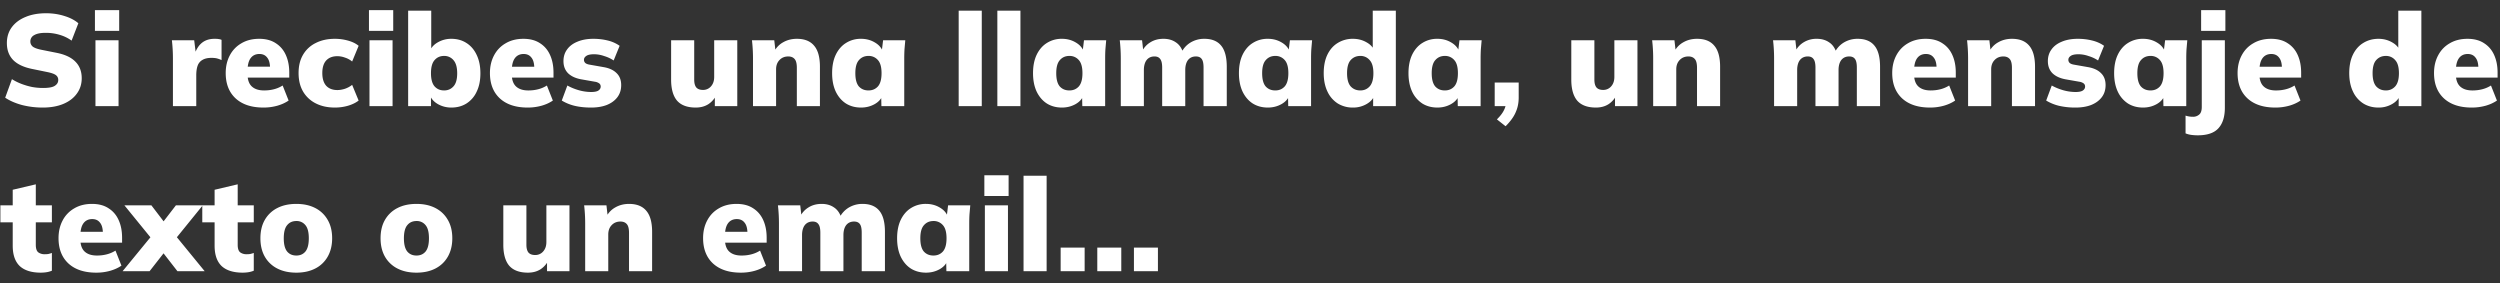 <svg width="212" height="24" viewBox="0 0 212 24" fill="none" xmlns="http://www.w3.org/2000/svg"><rect x="0" y="0" width="212" height="24" fill="#333333" stroke="none"/><path d="M3.63 9.121a7.062 7.062 0 01-1.782-.22C1.291 8.747.821 8.541.44 8.285l.572-1.573c.242.154.506.286.792.396.286.11.583.198.891.264.315.059.634.088.957.088.484 0 .818-.062 1.001-.187.19-.125.286-.286.286-.484a.482.482 0 00-.187-.407c-.125-.103-.36-.19-.704-.264l-1.342-.275c-.711-.147-1.243-.4-1.595-.759-.352-.367-.528-.843-.528-1.43 0-.513.136-.957.407-1.331.279-.381.667-.675 1.166-.88.499-.213 1.082-.319 1.749-.319.55 0 1.067.077 1.551.231.484.147.88.352 1.188.616l-.572 1.474a3.275 3.275 0 00-.99-.484 3.992 3.992 0 00-1.221-.176c-.425 0-.748.066-.968.198a.592.592 0 00-.319.539c0 .161.062.3.187.418.132.11.37.202.715.275l1.32.264c.711.14 1.243.389 1.595.748.36.36.539.829.539 1.408 0 .499-.14.935-.418 1.309-.271.374-.653.664-1.144.869-.491.205-1.07.308-1.738.308zM8.095 9V3.412h1.958V9H8.095zM8.05 2.62V.86h2.057v1.76H8.05zM14.664 9V4.941a13.464 13.464 0 00-.088-1.529h1.892l.209 1.716h-.297c.073-.418.19-.763.352-1.034.16-.271.363-.473.605-.605.241-.132.527-.198.858-.198.154 0 .267.007.34.022.081.007.166.03.253.066v1.716a2.284 2.284 0 00-.44-.154 2.262 2.262 0 00-.428-.033c-.301 0-.547.055-.738.165a.911.911 0 00-.417.484c-.081.22-.122.502-.122.847V9h-1.98zm7.677.121c-1.012 0-1.8-.26-2.365-.781-.558-.52-.836-1.236-.836-2.145 0-.565.117-1.067.352-1.507a2.51 2.51 0 01.99-1.023c.425-.25.924-.374 1.496-.374.564 0 1.034.125 1.408.374.381.242.667.58.858 1.012.19.425.286.92.286 1.485v.418h-3.751v-.924h2.31l-.187.154c0-.418-.081-.726-.242-.924-.154-.205-.374-.308-.66-.308-.33 0-.583.125-.76.374-.168.242-.252.609-.252 1.1v.198c0 .491.12.85.363 1.078.242.227.59.341 1.045.341.293 0 .568-.033.825-.099.264-.066.513-.172.748-.319l.506 1.276c-.279.19-.602.337-.968.44a4.306 4.306 0 01-1.166.154zm6.058 0c-.616 0-1.155-.117-1.617-.352a2.586 2.586 0 01-1.078-1.001c-.257-.44-.385-.964-.385-1.573s.128-1.13.385-1.562a2.516 2.516 0 011.078-.99c.462-.235 1.001-.352 1.617-.352.381 0 .755.051 1.122.154.367.103.664.25.891.44l-.55 1.331a1.796 1.796 0 00-.605-.33 1.877 1.877 0 00-.649-.121c-.403 0-.719.121-.946.363-.22.242-.33.598-.33 1.067 0 .47.11.829.33 1.078.227.242.543.363.946.363.205 0 .422-.037.649-.11.227-.08.429-.19.605-.33l.55 1.331c-.235.183-.535.33-.902.44-.36.103-.73.154-1.111.154zM31.332 9V3.412h1.958V9h-1.958zm-.044-6.38V.86h2.057v1.76h-2.057zm6.986 6.501c-.425 0-.814-.103-1.166-.308-.344-.205-.572-.477-.682-.814h.121V9h-1.936V.904h1.958v3.454h-.132c.125-.323.356-.58.693-.77a2.256 2.256 0 011.144-.297c.484 0 .91.117 1.276.352.374.235.664.572.87 1.012.212.44.318.96.318 1.562 0 .609-.106 1.13-.319 1.562a2.325 2.325 0 01-.869 1.001c-.366.227-.792.341-1.276.341zm-.616-1.452c.323 0 .587-.114.792-.341.213-.227.32-.598.32-1.111s-.107-.887-.32-1.122a1.004 1.004 0 00-.792-.352c-.33 0-.597.117-.803.352-.205.227-.308.598-.308 1.111s.103.887.308 1.122c.206.227.473.341.803.341zm7.09 1.452c-1.012 0-1.8-.26-2.365-.781-.557-.52-.836-1.236-.836-2.145 0-.565.118-1.067.352-1.507.235-.44.565-.781.99-1.023.426-.25.924-.374 1.496-.374.565 0 1.034.125 1.408.374.382.242.668.58.858 1.012.191.425.286.92.286 1.485v.418h-3.75v-.924h2.31l-.188.154c0-.418-.08-.726-.242-.924-.154-.205-.374-.308-.66-.308-.33 0-.583.125-.759.374-.168.242-.253.609-.253 1.1v.198c0 .491.121.85.363 1.078.242.227.59.341 1.045.341.294 0 .569-.033.825-.099.264-.066.514-.172.748-.319l.506 1.276c-.278.19-.6.337-.968.44a4.305 4.305 0 01-1.166.154zm5.377 0c-.52 0-.994-.051-1.42-.154a3.86 3.86 0 01-1.066-.44l.473-1.276c.286.161.605.293.957.396.36.103.715.154 1.067.154.278 0 .48-.04.605-.121.132-.088.198-.202.198-.341 0-.11-.04-.198-.121-.264a.798.798 0 00-.363-.143l-1.188-.209c-.47-.088-.836-.26-1.1-.517-.257-.264-.385-.605-.385-1.023 0-.381.102-.711.308-.99.205-.286.498-.506.88-.66.381-.161.832-.242 1.353-.242.425 0 .828.048 1.21.143a2.9 2.9 0 011.012.451l-.506 1.243a3.01 3.01 0 00-.803-.374 2.628 2.628 0 00-.847-.154c-.316 0-.54.048-.671.143-.132.088-.198.198-.198.33 0 .103.036.19.11.264.073.066.19.114.352.143l1.188.209c.484.08.854.25 1.11.506.265.25.397.59.397 1.023 0 .403-.11.748-.33 1.034-.213.279-.51.495-.891.649-.382.147-.825.22-1.331.22zm8.876 0c-.711 0-1.24-.194-1.584-.583-.337-.396-.506-.994-.506-1.793V3.412h1.958v3.344c0 .293.059.513.176.66.125.14.312.209.56.209a.87.87 0 00.683-.297c.183-.205.275-.473.275-.803V3.412h1.958V9h-1.903V7.999h.165c-.176.36-.414.638-.715.836-.3.19-.656.286-1.067.286zM63.854 9V4.93a13.274 13.274 0 00-.088-1.518h1.892l.11.968h-.121c.183-.352.443-.62.78-.803.338-.19.72-.286 1.145-.286.652 0 1.14.194 1.463.583.33.381.495.979.495 1.793V9h-1.958V5.755c0-.36-.063-.609-.187-.748-.125-.147-.305-.22-.54-.22-.307 0-.557.103-.747.308-.191.198-.286.462-.286.792V9h-1.958zm9.163.121c-.484 0-.91-.114-1.276-.341-.366-.235-.656-.572-.869-1.012-.205-.44-.308-.96-.308-1.562 0-.609.103-1.13.308-1.562.213-.44.503-.774.87-1.001a2.315 2.315 0 011.275-.352c.433 0 .822.103 1.166.308.352.205.583.473.693.803h-.11l.121-.99h1.881l-.066.759c-.014.257-.022.51-.022.759V9h-1.936l-.022-.946h.132c-.11.323-.34.583-.693.781-.344.19-.726.286-1.144.286zm.627-1.452c.33 0 .598-.114.803-.341.206-.235.308-.609.308-1.122 0-.513-.102-.884-.308-1.111a1.016 1.016 0 00-.803-.352c-.33 0-.597.117-.803.352-.205.227-.308.598-.308 1.111s.1.887.297 1.122c.206.227.477.341.814.341zM81.296 9V.904h1.958V9h-1.958zm3.279 0V.904h1.958V9h-1.958zm5.479.121c-.484 0-.91-.114-1.276-.341-.367-.235-.656-.572-.87-1.012-.204-.44-.307-.96-.307-1.562 0-.609.103-1.13.308-1.562.213-.44.502-.774.869-1.001a2.315 2.315 0 011.276-.352c.433 0 .821.103 1.166.308.352.205.583.473.693.803h-.11l.12-.99h1.882l-.066.759c-.015.257-.022.51-.022.759V9H91.78l-.022-.946h.132c-.11.323-.341.583-.693.781-.345.19-.726.286-1.144.286zm.627-1.452c.33 0 .598-.114.803-.341.205-.235.308-.609.308-1.122 0-.513-.103-.884-.308-1.111a1.016 1.016 0 00-.803-.352c-.33 0-.598.117-.803.352-.205.227-.308.598-.308 1.111s.099.887.297 1.122c.205.227.477.341.814.341zM95.043 9V4.93a13.274 13.274 0 00-.088-1.518h1.892l.11.968h-.121c.161-.337.4-.601.715-.792.315-.198.686-.297 1.111-.297.41 0 .759.099 1.045.297.293.19.506.495.638.913h-.187c.183-.381.447-.678.792-.891a2.231 2.231 0 011.177-.319c.638 0 1.115.194 1.43.583.315.381.473.979.473 1.793V9h-1.969V5.733c0-.345-.051-.587-.154-.726-.103-.147-.268-.22-.495-.22-.286 0-.51.103-.671.308-.154.205-.231.488-.231.847V9h-1.958V5.733c0-.345-.055-.587-.165-.726-.103-.147-.264-.22-.484-.22-.286 0-.51.103-.671.308-.154.205-.231.488-.231.847V9h-1.958zm12.472.121c-.484 0-.909-.114-1.276-.341-.367-.235-.656-.572-.869-1.012-.205-.44-.308-.96-.308-1.562 0-.609.103-1.13.308-1.562.213-.44.502-.774.869-1.001a2.316 2.316 0 011.276-.352c.433 0 .821.103 1.166.308.352.205.583.473.693.803h-.11l.121-.99h1.881l-.066.759c-.015.257-.022.51-.022.759V9h-1.936l-.022-.946h.132c-.11.323-.341.583-.693.781-.345.19-.726.286-1.144.286zm.627-1.452c.33 0 .598-.114.803-.341.205-.235.308-.609.308-1.122 0-.513-.103-.884-.308-1.111a1.016 1.016 0 00-.803-.352c-.33 0-.598.117-.803.352-.205.227-.308.598-.308 1.111s.099.887.297 1.122c.205.227.477.341.814.341zm6.584 1.452a2.41 2.41 0 01-1.276-.341 2.386 2.386 0 01-.88-1.012c-.212-.44-.319-.96-.319-1.562 0-.609.103-1.13.308-1.562.213-.44.506-.774.88-1.001a2.41 2.41 0 011.287-.352c.426 0 .811.099 1.155.297.345.19.576.447.693.77h-.165V.904h1.958V9h-1.925V7.999h.143c-.102.337-.33.609-.682.814a2.254 2.254 0 01-1.177.308zm.627-1.452c.323 0 .587-.114.792-.341.213-.235.319-.609.319-1.122 0-.513-.106-.884-.319-1.111a1.003 1.003 0 00-.792-.352c-.33 0-.601.117-.814.352-.205.227-.308.598-.308 1.111s.103.887.308 1.122c.213.227.484.341.814.341zm6.54 1.452c-.484 0-.909-.114-1.276-.341a2.418 2.418 0 01-.869-1.012c-.205-.44-.308-.96-.308-1.562 0-.609.103-1.13.308-1.562.213-.44.503-.774.869-1.001a2.316 2.316 0 011.276-.352c.433 0 .822.103 1.166.308.352.205.583.473.693.803h-.11l.121-.99h1.881l-.066.759c-.014.257-.022.51-.022.759V9h-1.936l-.022-.946h.132c-.11.323-.341.583-.693.781-.344.19-.726.286-1.144.286zm.627-1.452c.33 0 .598-.114.803-.341.206-.235.308-.609.308-1.122 0-.513-.102-.884-.308-1.111a1.016 1.016 0 00-.803-.352c-.33 0-.597.117-.803.352-.205.227-.308.598-.308 1.111s.099.887.297 1.122c.206.227.477.341.814.341zm5.154 3.036l-.737-.583c.286-.279.488-.543.605-.792.125-.25.187-.517.187-.803l.418.473h-1.397V6.998h2.035v1.265c0 .462-.084.88-.253 1.254-.161.381-.447.777-.858 1.188zm7.662-1.584c-.711 0-1.239-.194-1.584-.583-.337-.396-.506-.994-.506-1.793V3.412h1.958v3.344c0 .293.059.513.176.66.125.14.312.209.561.209a.87.87 0 00.682-.297c.184-.205.275-.473.275-.803V3.412h1.958V9h-1.903V7.999h.165c-.176.36-.414.638-.715.836-.3.19-.656.286-1.067.286zM140.189 9V4.93a13.004 13.004 0 00-.088-1.518h1.892l.11.968h-.121c.183-.352.444-.62.781-.803.337-.19.719-.286 1.144-.286.653 0 1.14.194 1.463.583.33.381.495.979.495 1.793V9h-1.958V5.755c0-.36-.062-.609-.187-.748-.125-.147-.304-.22-.539-.22-.308 0-.557.103-.748.308-.191.198-.286.462-.286.792V9h-1.958zm10.253 0V4.93a13.004 13.004 0 00-.088-1.518h1.892l.11.968h-.121c.162-.337.4-.601.715-.792a2.048 2.048 0 011.111-.297c.411 0 .759.099 1.045.297.294.19.506.495.638.913h-.187c.184-.381.448-.678.792-.891a2.234 2.234 0 011.177-.319c.638 0 1.115.194 1.43.583.316.381.473.979.473 1.793V9h-1.969V5.733c0-.345-.051-.587-.154-.726-.102-.147-.267-.22-.495-.22-.286 0-.509.103-.671.308-.154.205-.231.488-.231.847V9h-1.958V5.733c0-.345-.055-.587-.165-.726-.102-.147-.264-.22-.484-.22-.286 0-.509.103-.671.308-.154.205-.231.488-.231.847V9h-1.958zm13.22.121c-1.012 0-1.8-.26-2.365-.781-.557-.52-.836-1.236-.836-2.145 0-.565.118-1.067.352-1.507.235-.44.565-.781.99-1.023.426-.25.924-.374 1.496-.374.565 0 1.034.125 1.408.374.382.242.668.58.858 1.012.191.425.286.92.286 1.485v.418H162.1v-.924h2.31l-.187.154c0-.418-.08-.726-.242-.924-.154-.205-.374-.308-.66-.308-.33 0-.583.125-.759.374-.168.242-.253.609-.253 1.1v.198c0 .491.121.85.363 1.078.242.227.591.341 1.045.341.294 0 .569-.033.825-.099a2.58 2.58 0 00.748-.319l.506 1.276c-.278.19-.601.337-.968.44a4.3 4.3 0 01-1.166.154zM166.894 9V4.93a13.947 13.947 0 00-.088-1.518h1.892l.11.968h-.121c.183-.352.443-.62.781-.803.337-.19.718-.286 1.144-.286.652 0 1.14.194 1.463.583.33.381.495.979.495 1.793V9h-1.958V5.755c0-.36-.063-.609-.187-.748-.125-.147-.305-.22-.539-.22-.308 0-.558.103-.748.308-.191.198-.286.462-.286.792V9h-1.958zm9.108.121a6.05 6.05 0 01-1.419-.154 3.856 3.856 0 01-1.067-.44l.473-1.276c.286.161.605.293.957.396.359.103.715.154 1.067.154.279 0 .48-.04.605-.121.132-.088.198-.202.198-.341 0-.11-.04-.198-.121-.264a.801.801 0 00-.363-.143l-1.188-.209c-.469-.088-.836-.26-1.1-.517-.257-.264-.385-.605-.385-1.023 0-.381.103-.711.308-.99.205-.286.499-.506.88-.66.381-.161.832-.242 1.353-.242.425 0 .829.048 1.21.143.389.095.726.246 1.012.451l-.506 1.243a3.005 3.005 0 00-.803-.374 2.629 2.629 0 00-.847-.154c-.315 0-.539.048-.671.143-.132.088-.198.198-.198.33 0 .103.037.19.11.264.073.066.191.114.352.143l1.188.209c.484.08.854.25 1.111.506.264.25.396.59.396 1.023 0 .403-.11.748-.33 1.034-.213.279-.51.495-.891.649-.381.147-.825.22-1.331.22zm5.73 0c-.484 0-.91-.114-1.276-.341a2.405 2.405 0 01-.869-1.012c-.206-.44-.308-.96-.308-1.562 0-.609.102-1.13.308-1.562.212-.44.502-.774.869-1.001a2.314 2.314 0 011.276-.352c.432 0 .821.103 1.166.308.352.205.583.473.693.803h-.11l.121-.99h1.881l-.066.759c-.015.257-.022.51-.022.759V9h-1.936l-.022-.946h.132c-.11.323-.341.583-.693.781-.345.19-.726.286-1.144.286zm.627-1.452c.33 0 .597-.114.803-.341.205-.235.308-.609.308-1.122 0-.513-.103-.884-.308-1.111a1.017 1.017 0 00-.803-.352c-.33 0-.598.117-.803.352-.206.227-.308.598-.308 1.111s.099.887.297 1.122c.205.227.476.341.814.341zm4.01 3.806c-.176 0-.352-.011-.528-.033a1.975 1.975 0 01-.506-.132V9.803c.11.037.216.062.319.077.095.015.198.022.308.022a.765.765 0 00.528-.187c.146-.117.22-.334.22-.649V3.412h1.958v5.72c0 .77-.184 1.353-.55 1.749-.36.396-.943.594-1.749.594zm.286-8.855V.86h2.057v1.76h-2.057zm6.293 6.501c-1.012 0-1.801-.26-2.365-.781-.558-.52-.836-1.236-.836-2.145 0-.565.117-1.067.352-1.507.234-.44.564-.781.99-1.023.425-.25.924-.374 1.496-.374.564 0 1.034.125 1.408.374.381.242.667.58.858 1.012.19.425.286.92.286 1.485v.418h-3.751v-.924h2.31l-.187.154c0-.418-.081-.726-.242-.924-.154-.205-.374-.308-.66-.308-.33 0-.583.125-.759.374-.169.242-.253.609-.253 1.1v.198c0 .491.121.85.363 1.078.242.227.59.341 1.045.341.293 0 .568-.033.825-.099.264-.066.513-.172.748-.319l.506 1.276c-.279.19-.602.337-.968.44a4.311 4.311 0 01-1.166.154zm8.743 0c-.477 0-.902-.114-1.276-.341a2.38 2.38 0 01-.88-1.012c-.213-.44-.319-.96-.319-1.562 0-.609.102-1.13.308-1.562.212-.44.506-.774.88-1.001.381-.235.81-.352 1.287-.352.425 0 .81.099 1.155.297.344.19.575.447.693.77h-.165V.904h1.958V9h-1.925V7.999h.143c-.103.337-.33.609-.682.814a2.256 2.256 0 01-1.177.308zm.627-1.452c.322 0 .586-.114.792-.341.212-.235.319-.609.319-1.122 0-.513-.107-.884-.319-1.111a1.006 1.006 0 00-.792-.352c-.33 0-.602.117-.814.352-.206.227-.308.598-.308 1.111s.102.887.308 1.122c.212.227.484.341.814.341zm7.288 1.452c-1.012 0-1.801-.26-2.365-.781-.558-.52-.836-1.236-.836-2.145 0-.565.117-1.067.352-1.507.234-.44.564-.781.99-1.023.425-.25.924-.374 1.496-.374.564 0 1.034.125 1.408.374.381.242.667.58.858 1.012.19.425.286.92.286 1.485v.418h-3.751v-.924h2.31l-.187.154c0-.418-.081-.726-.242-.924-.154-.205-.374-.308-.66-.308-.33 0-.583.125-.759.374-.169.242-.253.609-.253 1.1v.198c0 .491.121.85.363 1.078.242.227.59.341 1.045.341.293 0 .568-.033.825-.099.264-.066.513-.172.748-.319l.506 1.276c-.279.19-.602.337-.968.44a4.311 4.311 0 01-1.166.154zm-206.141 14c-.792 0-1.39-.187-1.793-.561-.396-.381-.594-.957-.594-1.727v-1.98H.033v-1.441h1.045v-1.32l1.958-.462v1.782H4.4v1.441H3.036v1.903c0 .323.073.539.22.649a.897.897 0 00.528.154c.125 0 .231-.007.319-.022.095-.022.194-.051.297-.088v1.507c-.161.066-.323.11-.484.132a3.188 3.188 0 01-.451.033zm4.699 0c-1.012 0-1.8-.26-2.365-.781-.557-.52-.836-1.236-.836-2.145 0-.565.117-1.067.352-1.507a2.51 2.51 0 01.99-1.023c.425-.25.924-.374 1.496-.374.565 0 1.034.125 1.408.374.381.242.667.58.858 1.012.19.425.286.92.286 1.485v.418H6.602v-.924h2.31l-.187.154c0-.418-.08-.726-.242-.924-.154-.205-.374-.308-.66-.308-.33 0-.583.125-.759.374-.169.242-.253.609-.253 1.1v.198c0 .491.121.85.363 1.078.242.227.59.341 1.045.341.293 0 .568-.033.825-.099.264-.066.513-.172.748-.319l.506 1.276c-.279.19-.601.337-.968.44a4.305 4.305 0 01-1.166.154zm2.23-.121l2.707-3.3v.847l-2.552-3.135h2.288l1.386 1.815h-.704l1.397-1.815h2.277l-2.552 3.146v-.88L17.358 23h-2.31l-1.53-1.969h.705L12.683 23h-2.288zm10.191.121c-.792 0-1.39-.187-1.793-.561-.396-.381-.594-.957-.594-1.727v-1.98h-1.045v-1.441h1.045v-1.32l1.958-.462v1.782h1.364v1.441h-1.364v1.903c0 .323.073.539.22.649a.897.897 0 00.528.154c.125 0 .231-.007.319-.022.095-.022.194-.051.297-.088v1.507c-.161.066-.323.11-.484.132a3.187 3.187 0 01-.451.033zm4.545 0c-.623 0-1.162-.117-1.617-.352a2.53 2.53 0 01-1.056-1.001c-.25-.44-.374-.96-.374-1.562 0-.609.125-1.13.374-1.562a2.53 2.53 0 011.056-1.001c.455-.235.994-.352 1.617-.352.616 0 1.151.117 1.606.352a2.51 2.51 0 011.056 1.012c.25.433.374.95.374 1.551 0 .594-.125 1.111-.374 1.551a2.51 2.51 0 01-1.056 1.012c-.455.235-.99.352-1.606.352zm0-1.452c.323 0 .58-.114.77-.341.19-.235.286-.609.286-1.122 0-.513-.095-.884-.286-1.111a.94.94 0 00-.77-.352c-.33 0-.59.117-.781.352-.19.227-.286.598-.286 1.111s.095.887.286 1.122c.19.227.451.341.781.341zm10.189 1.452c-.624 0-1.163-.117-1.617-.352a2.53 2.53 0 01-1.056-1.001c-.25-.44-.374-.96-.374-1.562 0-.609.124-1.13.374-1.562a2.53 2.53 0 011.056-1.001c.454-.235.993-.352 1.617-.352.616 0 1.151.117 1.606.352.454.235.806.572 1.056 1.012.25.433.374.95.374 1.551 0 .594-.125 1.111-.374 1.551-.25.44-.602.777-1.056 1.012-.455.235-.99.352-1.606.352zm0-1.452c.322 0 .58-.114.77-.341.19-.235.286-.609.286-1.122 0-.513-.096-.884-.286-1.111a.94.94 0 00-.77-.352c-.33 0-.59.117-.781.352-.19.227-.286.598-.286 1.111s.095.887.286 1.122c.19.227.45.341.78.341zm9.451 1.452c-.71 0-1.239-.194-1.584-.583-.337-.396-.505-.994-.505-1.793v-3.333h1.958v3.344c0 .293.058.513.175.66.125.14.312.209.562.209a.87.87 0 00.681-.297c.184-.205.276-.473.276-.803v-3.113h1.958V23h-1.903v-1.001h.165c-.176.36-.415.638-.715.836-.301.19-.657.286-1.068.286zM49.623 23v-4.07a13.275 13.275 0 00-.088-1.518h1.892l.11.968h-.12c.183-.352.443-.62.78-.803.338-.19.719-.286 1.144-.286.653 0 1.14.194 1.463.583.33.381.495.979.495 1.793V23h-1.958v-3.245c0-.36-.062-.609-.187-.748-.124-.147-.304-.22-.539-.22-.308 0-.557.103-.748.308-.19.198-.286.462-.286.792V23h-1.958zm13.202.121c-1.013 0-1.8-.26-2.366-.781-.557-.52-.836-1.236-.836-2.145 0-.565.118-1.067.352-1.507.235-.44.565-.781.99-1.023.426-.25.924-.374 1.496-.374.565 0 1.035.125 1.409.374.38.242.667.58.858 1.012.19.425.285.92.285 1.485v.418h-3.75v-.924h2.31l-.188.154c0-.418-.08-.726-.241-.924-.154-.205-.374-.308-.66-.308-.33 0-.584.125-.76.374-.168.242-.252.609-.252 1.1v.198c0 .491.12.85.362 1.078.242.227.59.341 1.045.341.294 0 .569-.033.826-.099.264-.066.513-.172.748-.319l.505 1.276c-.278.19-.6.337-.968.44a4.304 4.304 0 01-1.166.154zm3.23-.121v-4.07a13.367 13.367 0 00-.087-1.518h1.892l.11.968h-.121c.161-.337.4-.601.715-.792.315-.198.686-.297 1.11-.297.411 0 .76.099 1.046.297.293.19.506.495.638.913h-.187a2.08 2.08 0 01.792-.891 2.231 2.231 0 011.177-.319c.638 0 1.114.194 1.43.583.315.381.473.979.473 1.793V23h-1.97v-3.267c0-.345-.05-.587-.153-.726-.103-.147-.268-.22-.495-.22-.286 0-.51.103-.671.308-.154.205-.231.488-.231.847V23h-1.958v-3.267c0-.345-.055-.587-.165-.726-.103-.147-.264-.22-.484-.22-.286 0-.51.103-.671.308-.154.205-.231.488-.231.847V23h-1.958zm12.473.121c-.484 0-.91-.114-1.276-.341-.367-.235-.656-.572-.869-1.012-.205-.44-.308-.96-.308-1.562 0-.609.103-1.13.308-1.562.213-.44.502-.774.869-1.001a2.315 2.315 0 011.276-.352c.433 0 .821.103 1.166.308.352.205.583.473.693.803h-.11l.121-.99h1.881l-.066.759c-.015.257-.022.51-.022.759V23h-1.936l-.022-.946h.132c-.11.323-.341.583-.693.781-.345.19-.726.286-1.144.286zm.627-1.452c.33 0 .598-.114.803-.341.205-.235.308-.609.308-1.122 0-.513-.103-.884-.308-1.111a1.016 1.016 0 00-.803-.352c-.33 0-.598.117-.803.352-.205.227-.308.598-.308 1.111s.099.887.297 1.122c.205.227.477.341.814.341zM83.517 23v-5.588h1.958V23h-1.958zm-.044-6.38v-1.76h2.057v1.76h-2.057zM86.796 23v-8.096h1.958V23h-1.958zm3.147 0v-2.002h2.035V23h-2.035zm3.107 0v-2.002h2.035V23H93.05zm3.107 0v-2.002h2.035V23h-2.035z" fill="#fff"/></svg>